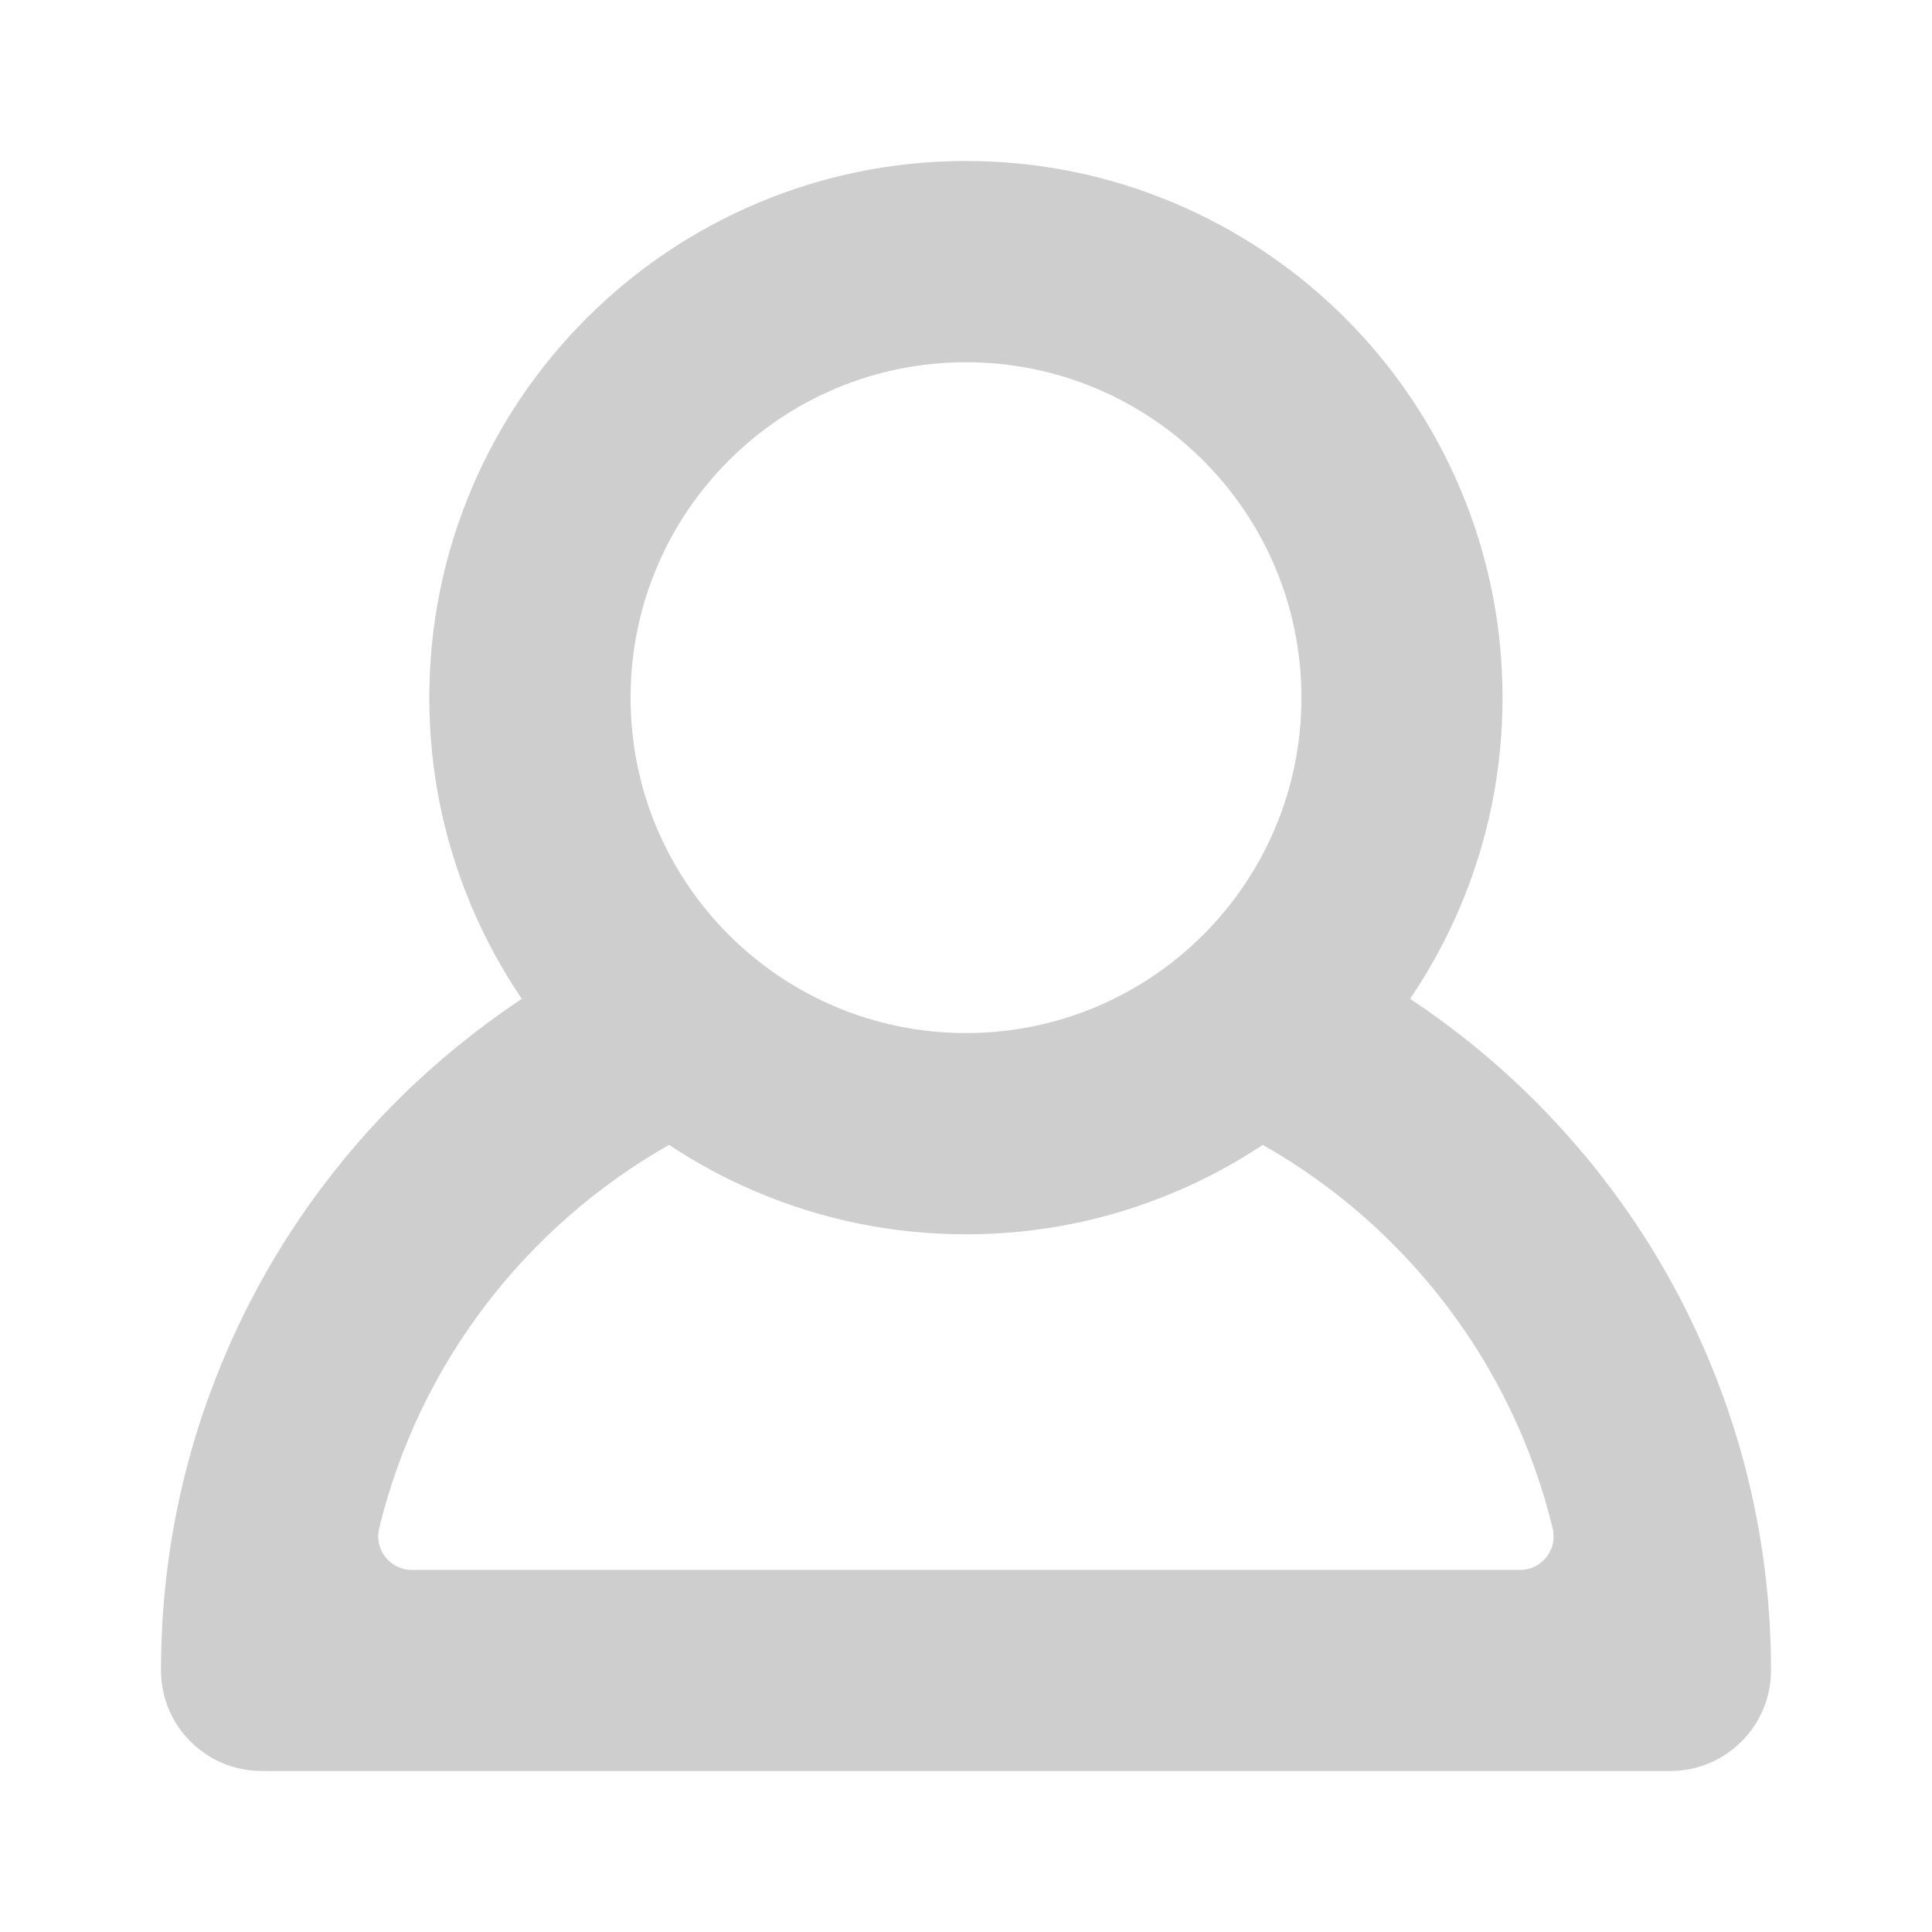 <svg width="24" height="24" viewBox="0 0 24 24" fill="none" xmlns="http://www.w3.org/2000/svg">
<g id="Home_Button/mark_for_User_Button">
<path id="user_symbol" d="M21.213 16.857C20.71 15.665 19.988 14.597 19.07 13.678C18.592 13.2 18.073 12.777 17.517 12.408C17.76 12.048 17.968 11.667 18.14 11.262C18.488 10.438 18.665 9.565 18.665 8.667C18.665 7.768 18.488 6.895 18.14 6.072C17.803 5.278 17.323 4.565 16.712 3.953C16.1 3.342 15.388 2.862 14.593 2.525C13.772 2.177 12.898 2 12 2C11.102 2 10.228 2.177 9.405 2.525C8.612 2.862 7.898 3.342 7.287 3.953C6.675 4.565 6.195 5.277 5.858 6.072C5.51 6.895 5.333 7.768 5.333 8.667C5.333 9.565 5.51 10.438 5.858 11.262C6.03 11.665 6.238 12.048 6.482 12.408C5.927 12.777 5.407 13.202 4.928 13.678C4.012 14.597 3.29 15.667 2.787 16.857C2.265 18.09 2 19.4 2 20.75C2 21.44 2.56 22 3.25 22H20.75C21.44 22 22 21.44 22 20.75C22 19.4 21.735 18.09 21.213 16.857ZM12 4.5C14.302 4.5 16.167 6.365 16.167 8.667C16.167 10.968 14.302 12.833 12 12.833C9.698 12.833 7.833 10.968 7.833 8.667C7.833 6.365 9.698 4.5 12 4.5ZM8.312 14.222C8.655 14.45 9.02 14.647 9.403 14.808C10.228 15.157 11.102 15.333 12 15.333C12.898 15.333 13.772 15.157 14.595 14.808C14.978 14.647 15.343 14.45 15.687 14.222C17.467 15.232 18.795 16.947 19.288 18.987C19.352 19.248 19.153 19.502 18.883 19.502H5.115C4.845 19.502 4.647 19.25 4.71 18.987C5.203 16.947 6.532 15.23 8.312 14.222Z" fill="#CECECE"/>
</g>
</svg>
